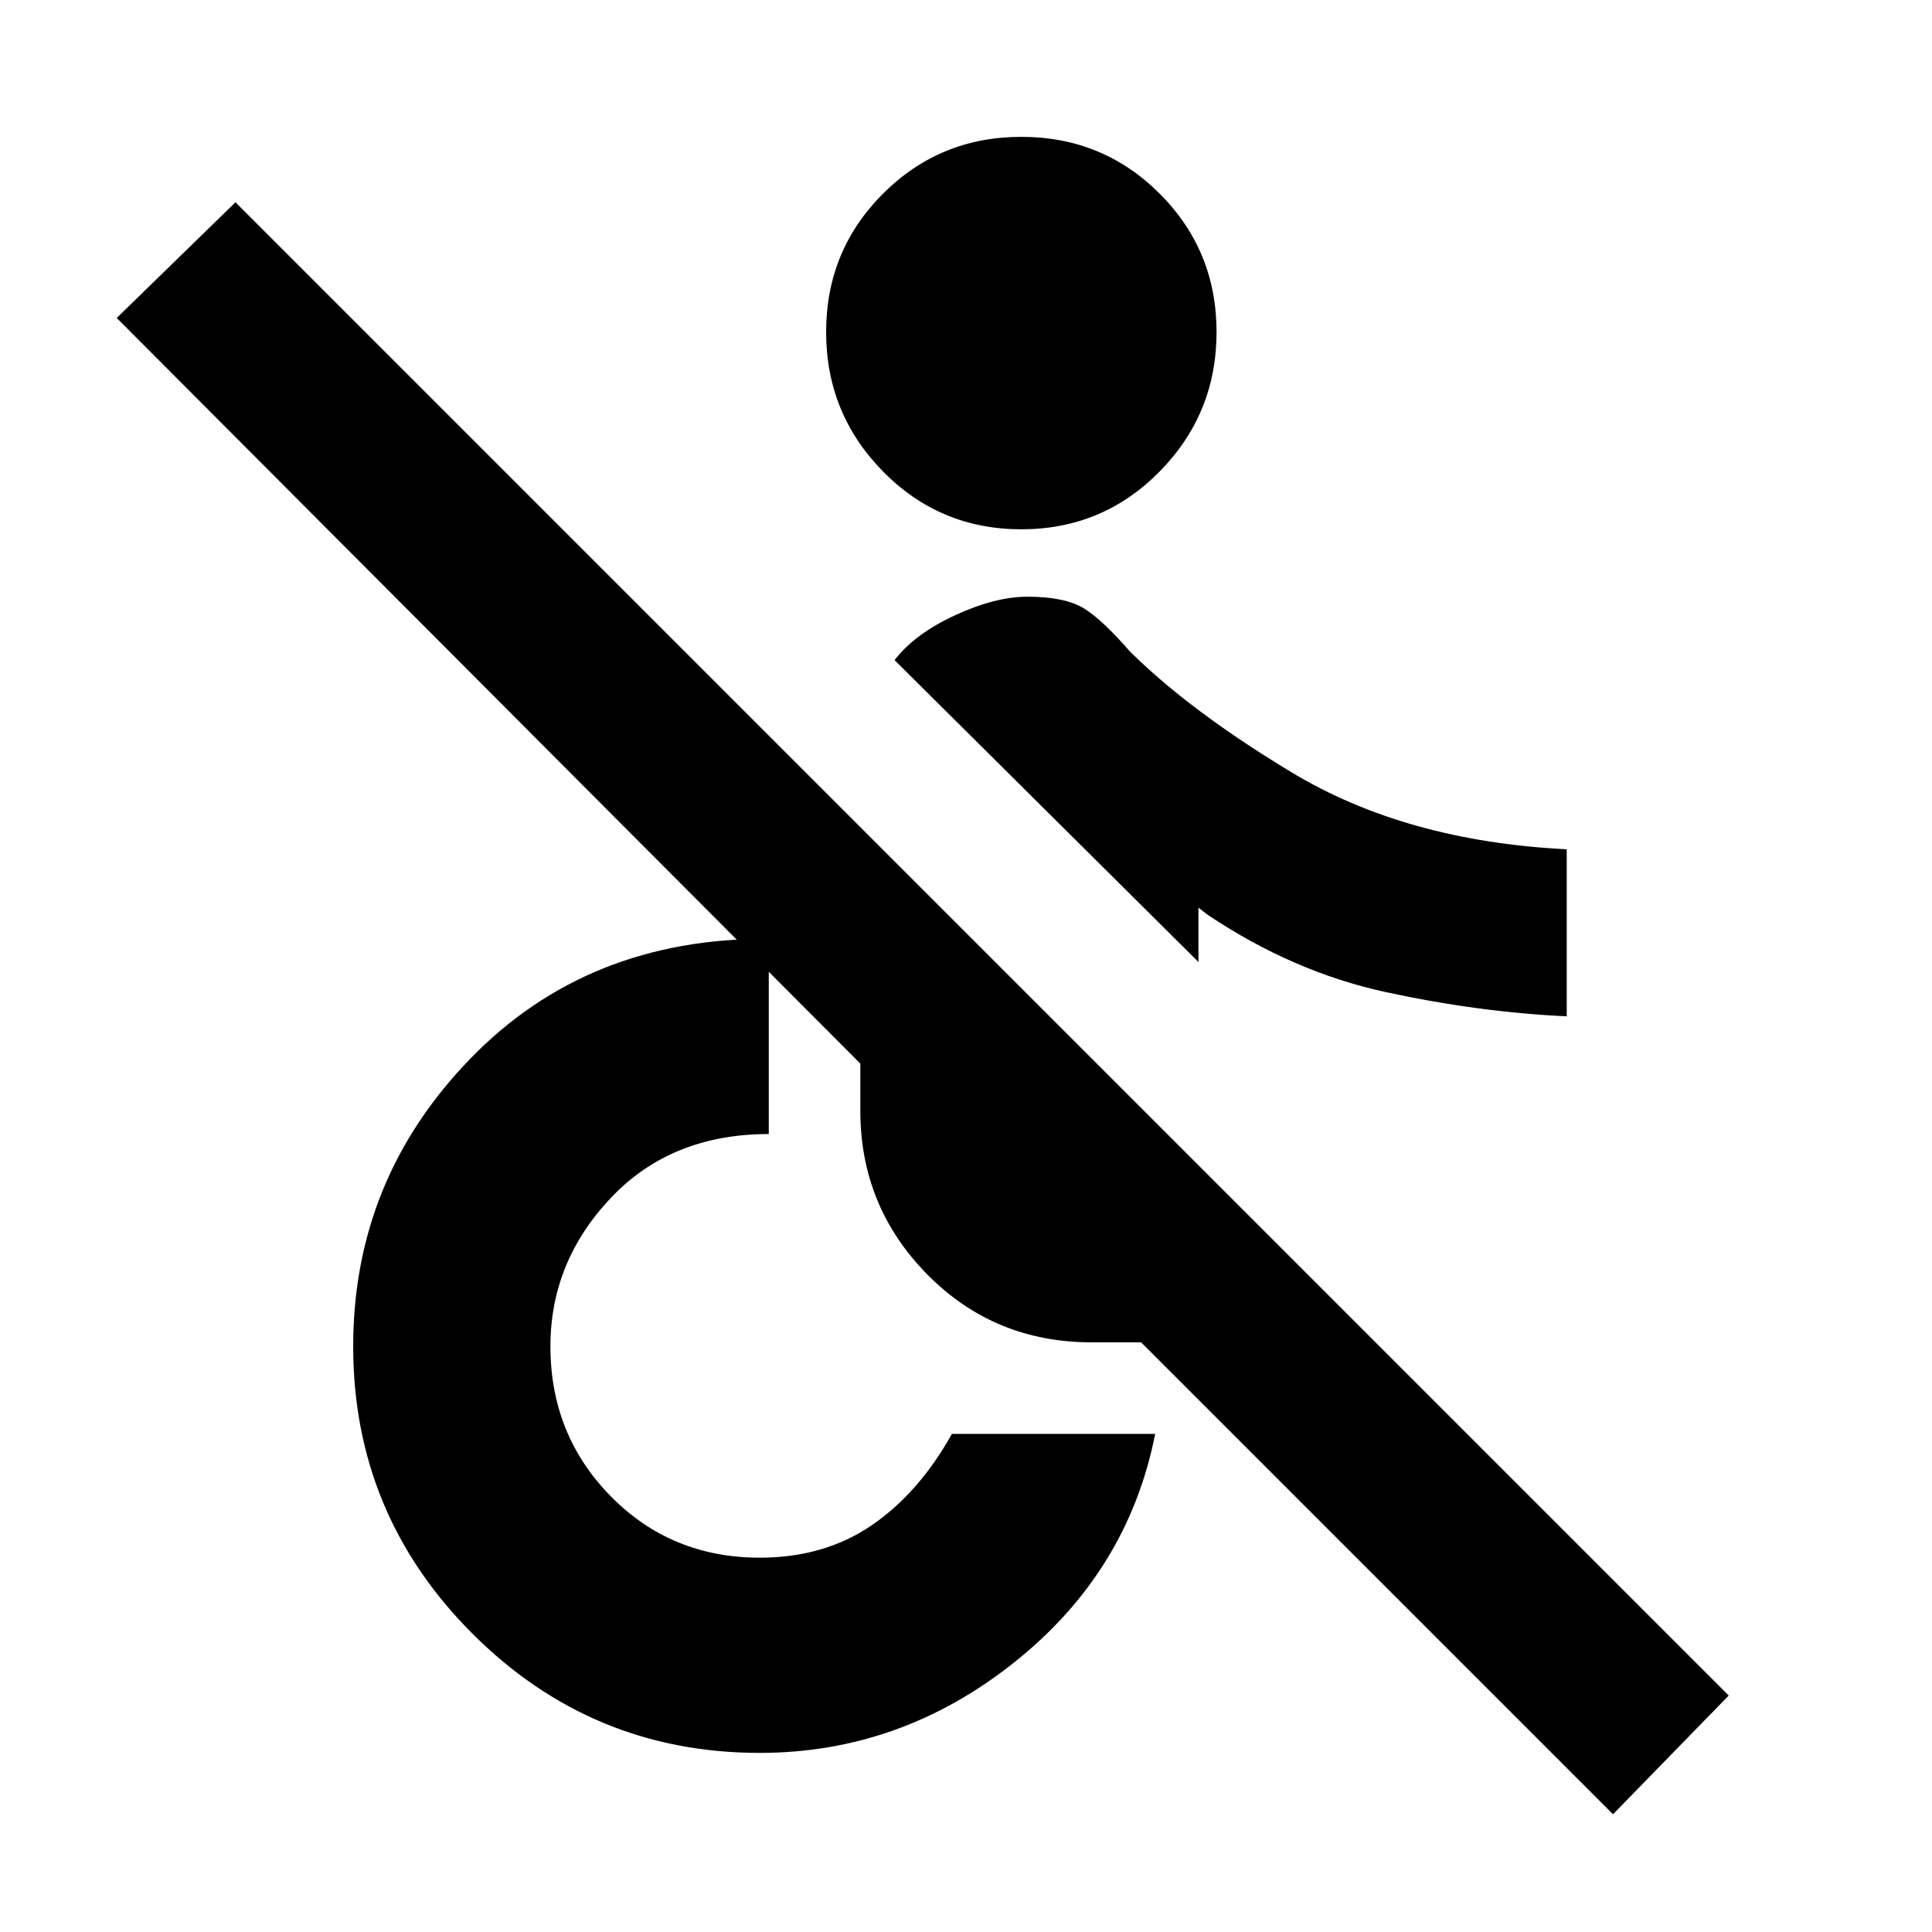<svg xmlns="http://www.w3.org/2000/svg" height="20" viewBox="0 -960 960 960" width="20"><path d="M801.5-58.5 567-293h-24.5q-48.5 0-81.75-33.75T427.5-408v-23.5L58-802l59-57.5 742 742-57.5 59ZM377.5-89q-83.5 0-142.75-59.25T175.5-291q0-83 58.25-143T382-493.5v97q-48.5 0-78.5 31.75t-30 73.75q0 44 30 74.5t74 30.5q32 0 55.5-16t40-45.5h101Q560.5-179 504-134T377.5-89Zm130-608q-40.5 0-68.75-28.75T410.5-795q0-40.5 28.25-68.75T507.5-892q40.5 0 68.75 28.25T604.5-795q0 40.5-28.25 69.25T507.5-697Zm271 242q-43.5-2-89.75-12T600-505.5l-4.5-3.5v27l-151-150q10-13 30-22.25t36-9.25q18.5 0 28 5.75T563-634.5l-8.5-9q30.5 33 87.25 67.25T778.5-538v83Z"/></svg>
